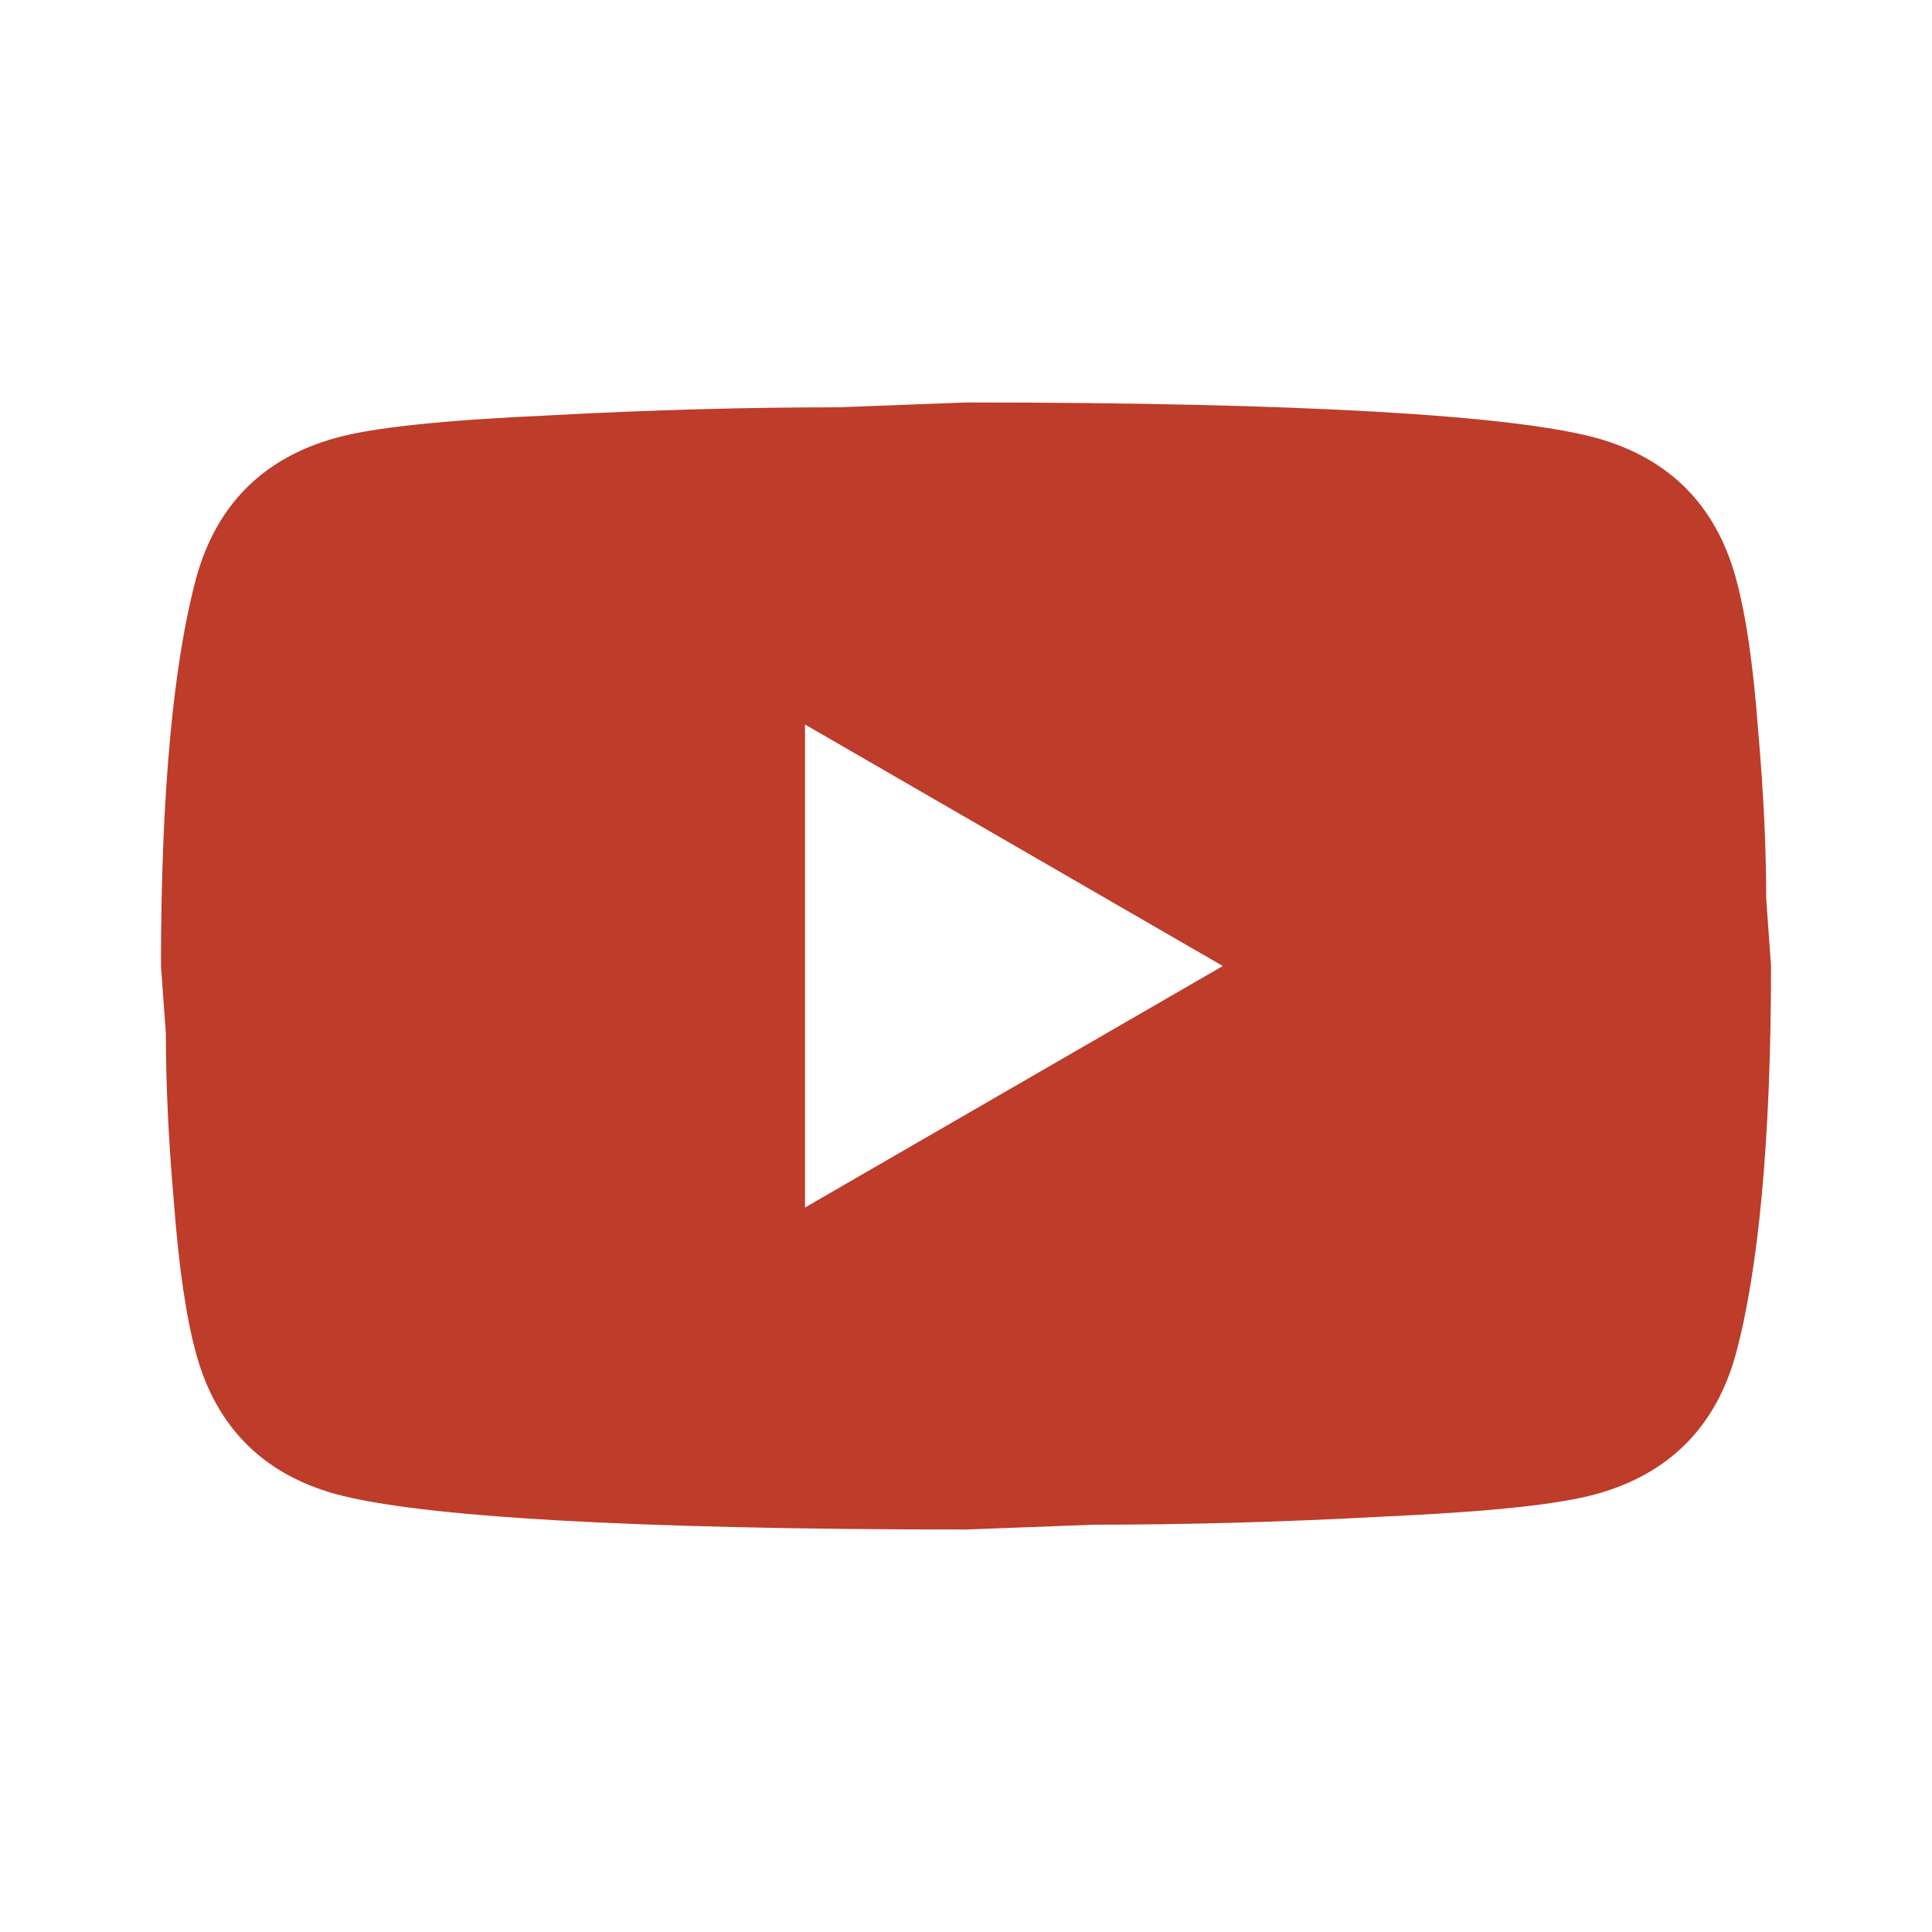 <svg width="28" height="28" viewBox="0 0 28 28" fill="none" xmlns="http://www.w3.org/2000/svg">
<path d="M11.667 17.5L17.722 14L11.667 10.5V17.5ZM25.154 8.365C25.305 8.913 25.41 9.648 25.48 10.582C25.562 11.515 25.597 12.32 25.597 13.02L25.667 14C25.667 16.555 25.48 18.433 25.154 19.635C24.862 20.685 24.185 21.362 23.135 21.653C22.587 21.805 21.584 21.91 20.044 21.98C18.527 22.062 17.139 22.097 15.855 22.097L14 22.167C9.112 22.167 6.067 21.98 4.865 21.653C3.815 21.362 3.139 20.685 2.847 19.635C2.695 19.087 2.59 18.352 2.52 17.418C2.438 16.485 2.404 15.68 2.404 14.98L2.333 14C2.333 11.445 2.52 9.567 2.847 8.365C3.139 7.315 3.815 6.638 4.865 6.347C5.413 6.195 6.417 6.09 7.957 6.02C9.473 5.938 10.862 5.903 12.145 5.903L14 5.833C18.889 5.833 21.933 6.02 23.135 6.347C24.185 6.638 24.862 7.315 25.154 8.365Z" fill="#BD3C2A"/>
</svg>

